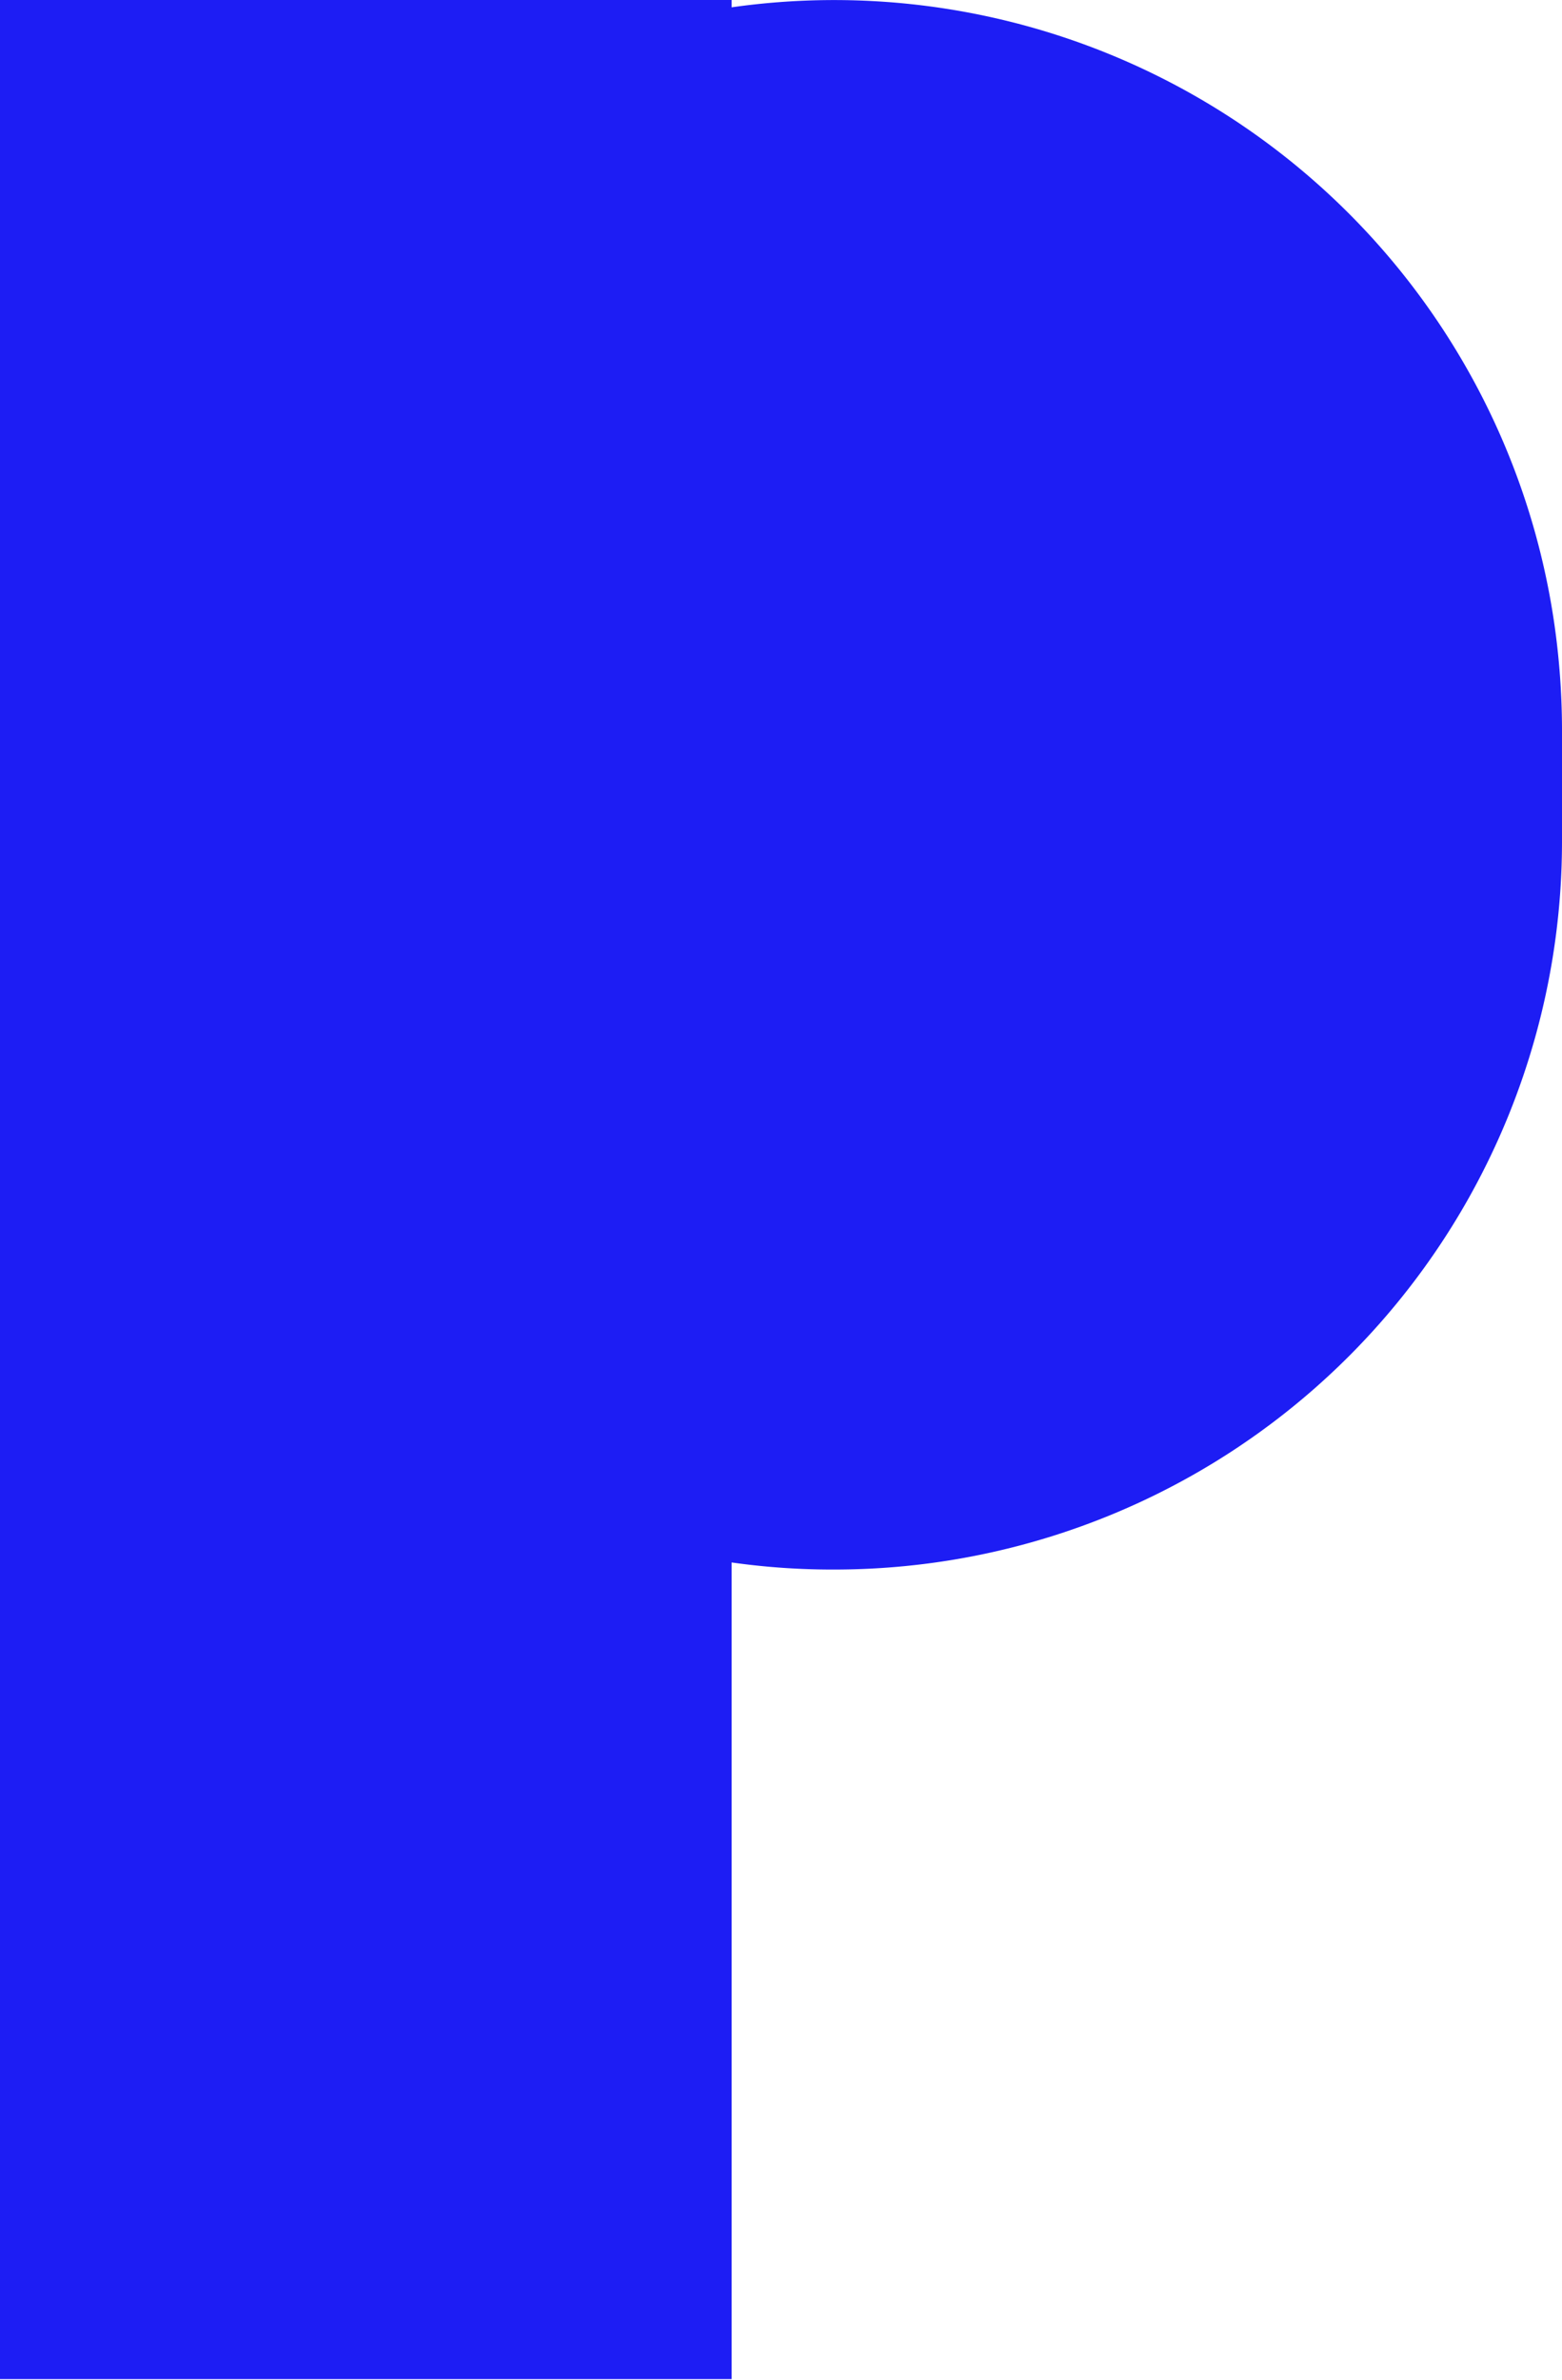<svg xmlns="http://www.w3.org/2000/svg" viewBox="0 0 68.32 104.03"><defs><style>.cls-1{fill:#1d1df4;}</style></defs><title>logo</title><g id="Layer_2" data-name="Layer 2"><g id="Layer_1-2" data-name="Layer 1"><path id="Union_7" data-name="Union 7" class="cls-1" d="M0,104V0H32V.32A31.83,31.83,0,0,1,68,27.38a32.88,32.88,0,0,1,.32,4.43v5a31.83,31.83,0,0,1-31.86,31.8A31.31,31.31,0,0,1,32,68.3V104Z"/></g></g></svg>